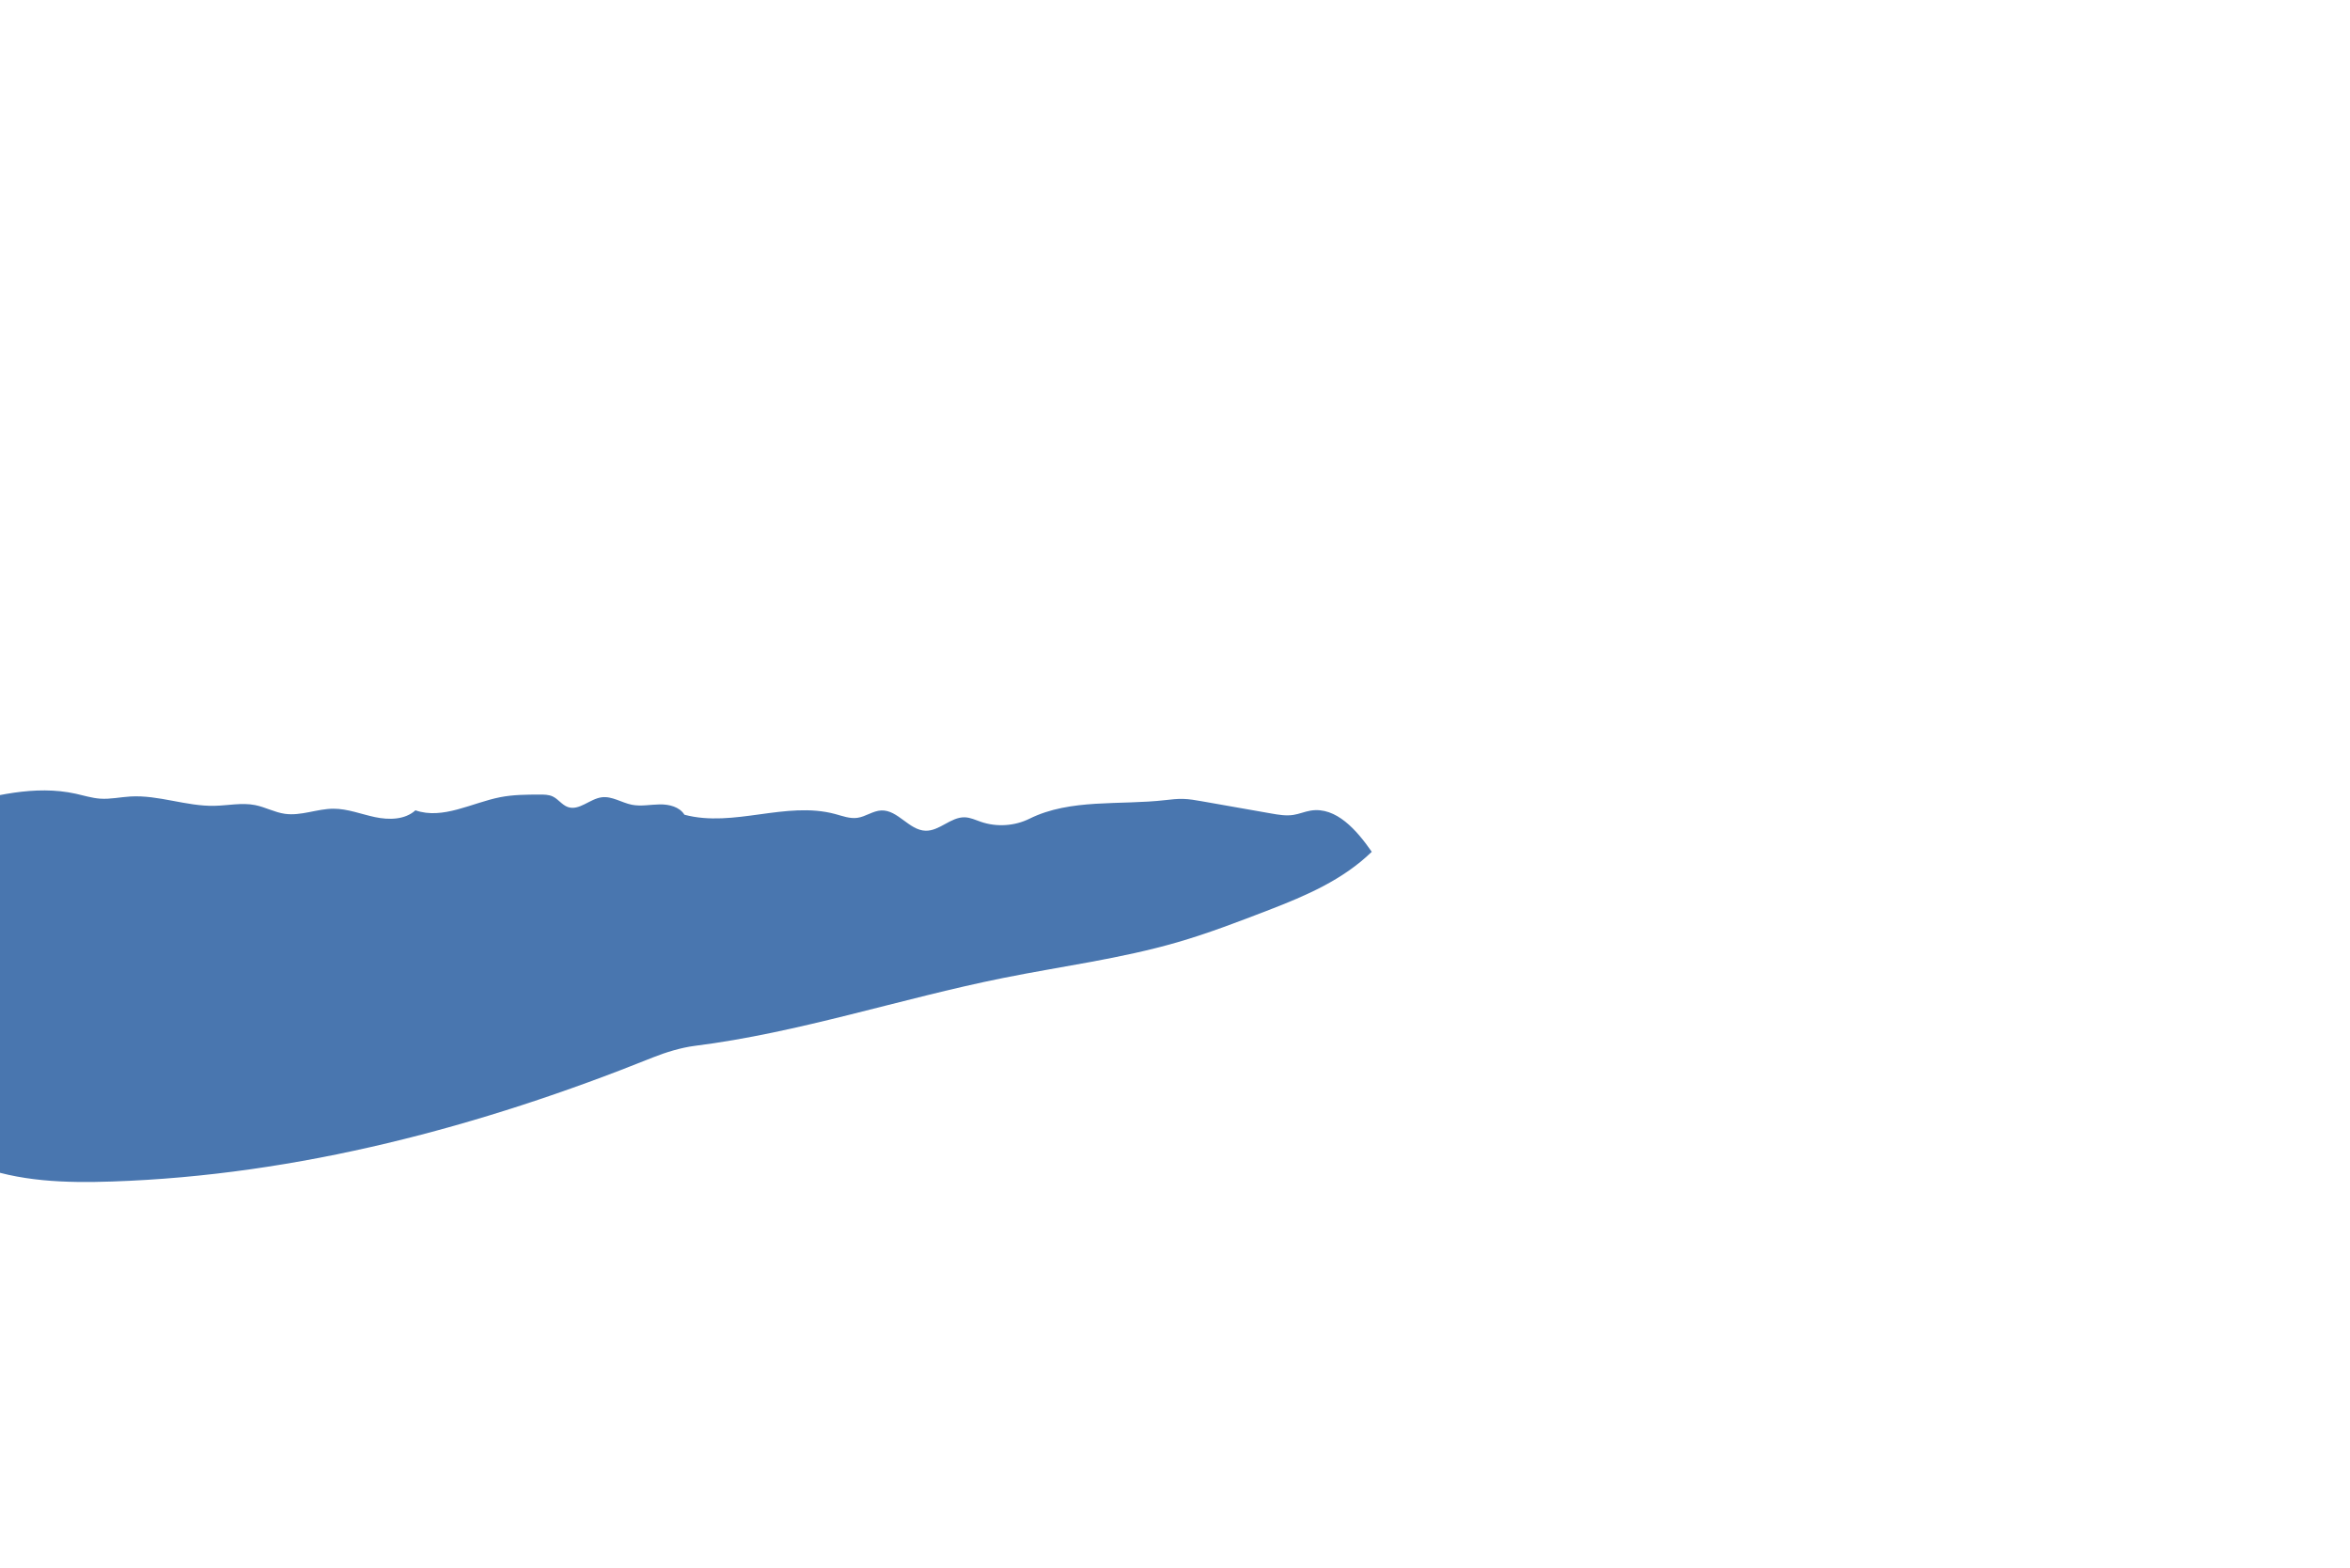 <svg width="1538" height="1026" viewBox="0 0 1538 1026" fill="none" xmlns="http://www.w3.org/2000/svg">
<g clip-path="url(#clip0)">
<path d="M-31.144 527.873C-4.765 520.74 22.863 513.566 49.552 519.435C54.871 520.605 60.115 522.289 65.549 522.669C72.168 523.131 78.754 521.633 85.377 521.249C103.832 520.176 121.889 527.739 140.371 527.356C149.278 527.171 158.274 525.146 167.013 526.886C173.636 528.203 179.737 531.63 186.422 532.588C197.012 534.103 207.519 529.268 218.22 529.252C227.503 529.239 236.362 532.839 245.446 534.753C254.533 536.668 265.002 536.54 271.884 530.306C289.819 536.551 308.687 525.402 327.317 521.725C335.793 520.055 344.492 520.02 353.129 519.991C356.041 519.981 359.062 519.995 361.701 521.226C365.378 522.942 367.814 526.8 371.64 528.144C379.062 530.75 385.989 522.804 393.783 521.778C400.567 520.886 406.824 525.33 413.535 526.66C419.525 527.846 425.694 526.51 431.801 526.424C437.906 526.338 444.736 527.99 447.94 533.192C480.248 541.777 514.297 524.046 546.583 532.724C551.351 534.006 556.176 535.896 561.067 535.227C566.54 534.478 571.316 530.592 576.836 530.386C587.627 529.982 594.933 543.333 605.726 543.651C614.874 543.917 622.224 534.622 631.372 534.87C635.09 534.973 638.547 536.666 642.068 537.866C652.375 541.375 664.067 540.601 673.823 535.767C700.584 522.503 732.964 527.062 762.631 523.627C766.535 523.174 770.456 522.722 774.387 522.833C778.415 522.946 782.401 523.646 786.369 524.343C801.548 527.015 816.725 529.689 831.904 532.36C836.734 533.21 841.67 534.064 846.513 533.3C850.338 532.699 853.955 531.109 857.778 530.487C874.568 527.764 888.066 543.47 897.776 557.444C878.906 575.762 854.958 586.082 830.422 595.533C810.737 603.115 791.02 610.708 770.764 616.591C733.456 627.43 694.733 632.354 656.644 640.006C588.978 653.599 523.008 675.861 454.528 684.469C445.852 685.561 435.414 688.76 427.297 692.022C314.443 737.39 195.025 769.118 73.474 773.22C43.183 774.242 12.072 773.403 -16.138 762.318L-31.144 527.873Z" fill="#4976AF"/>
</g>
<defs>
<clipPath id="clip0">
<rect width="1538" height="1026" fill="white"/>
</clipPath>
</defs>
</svg>
